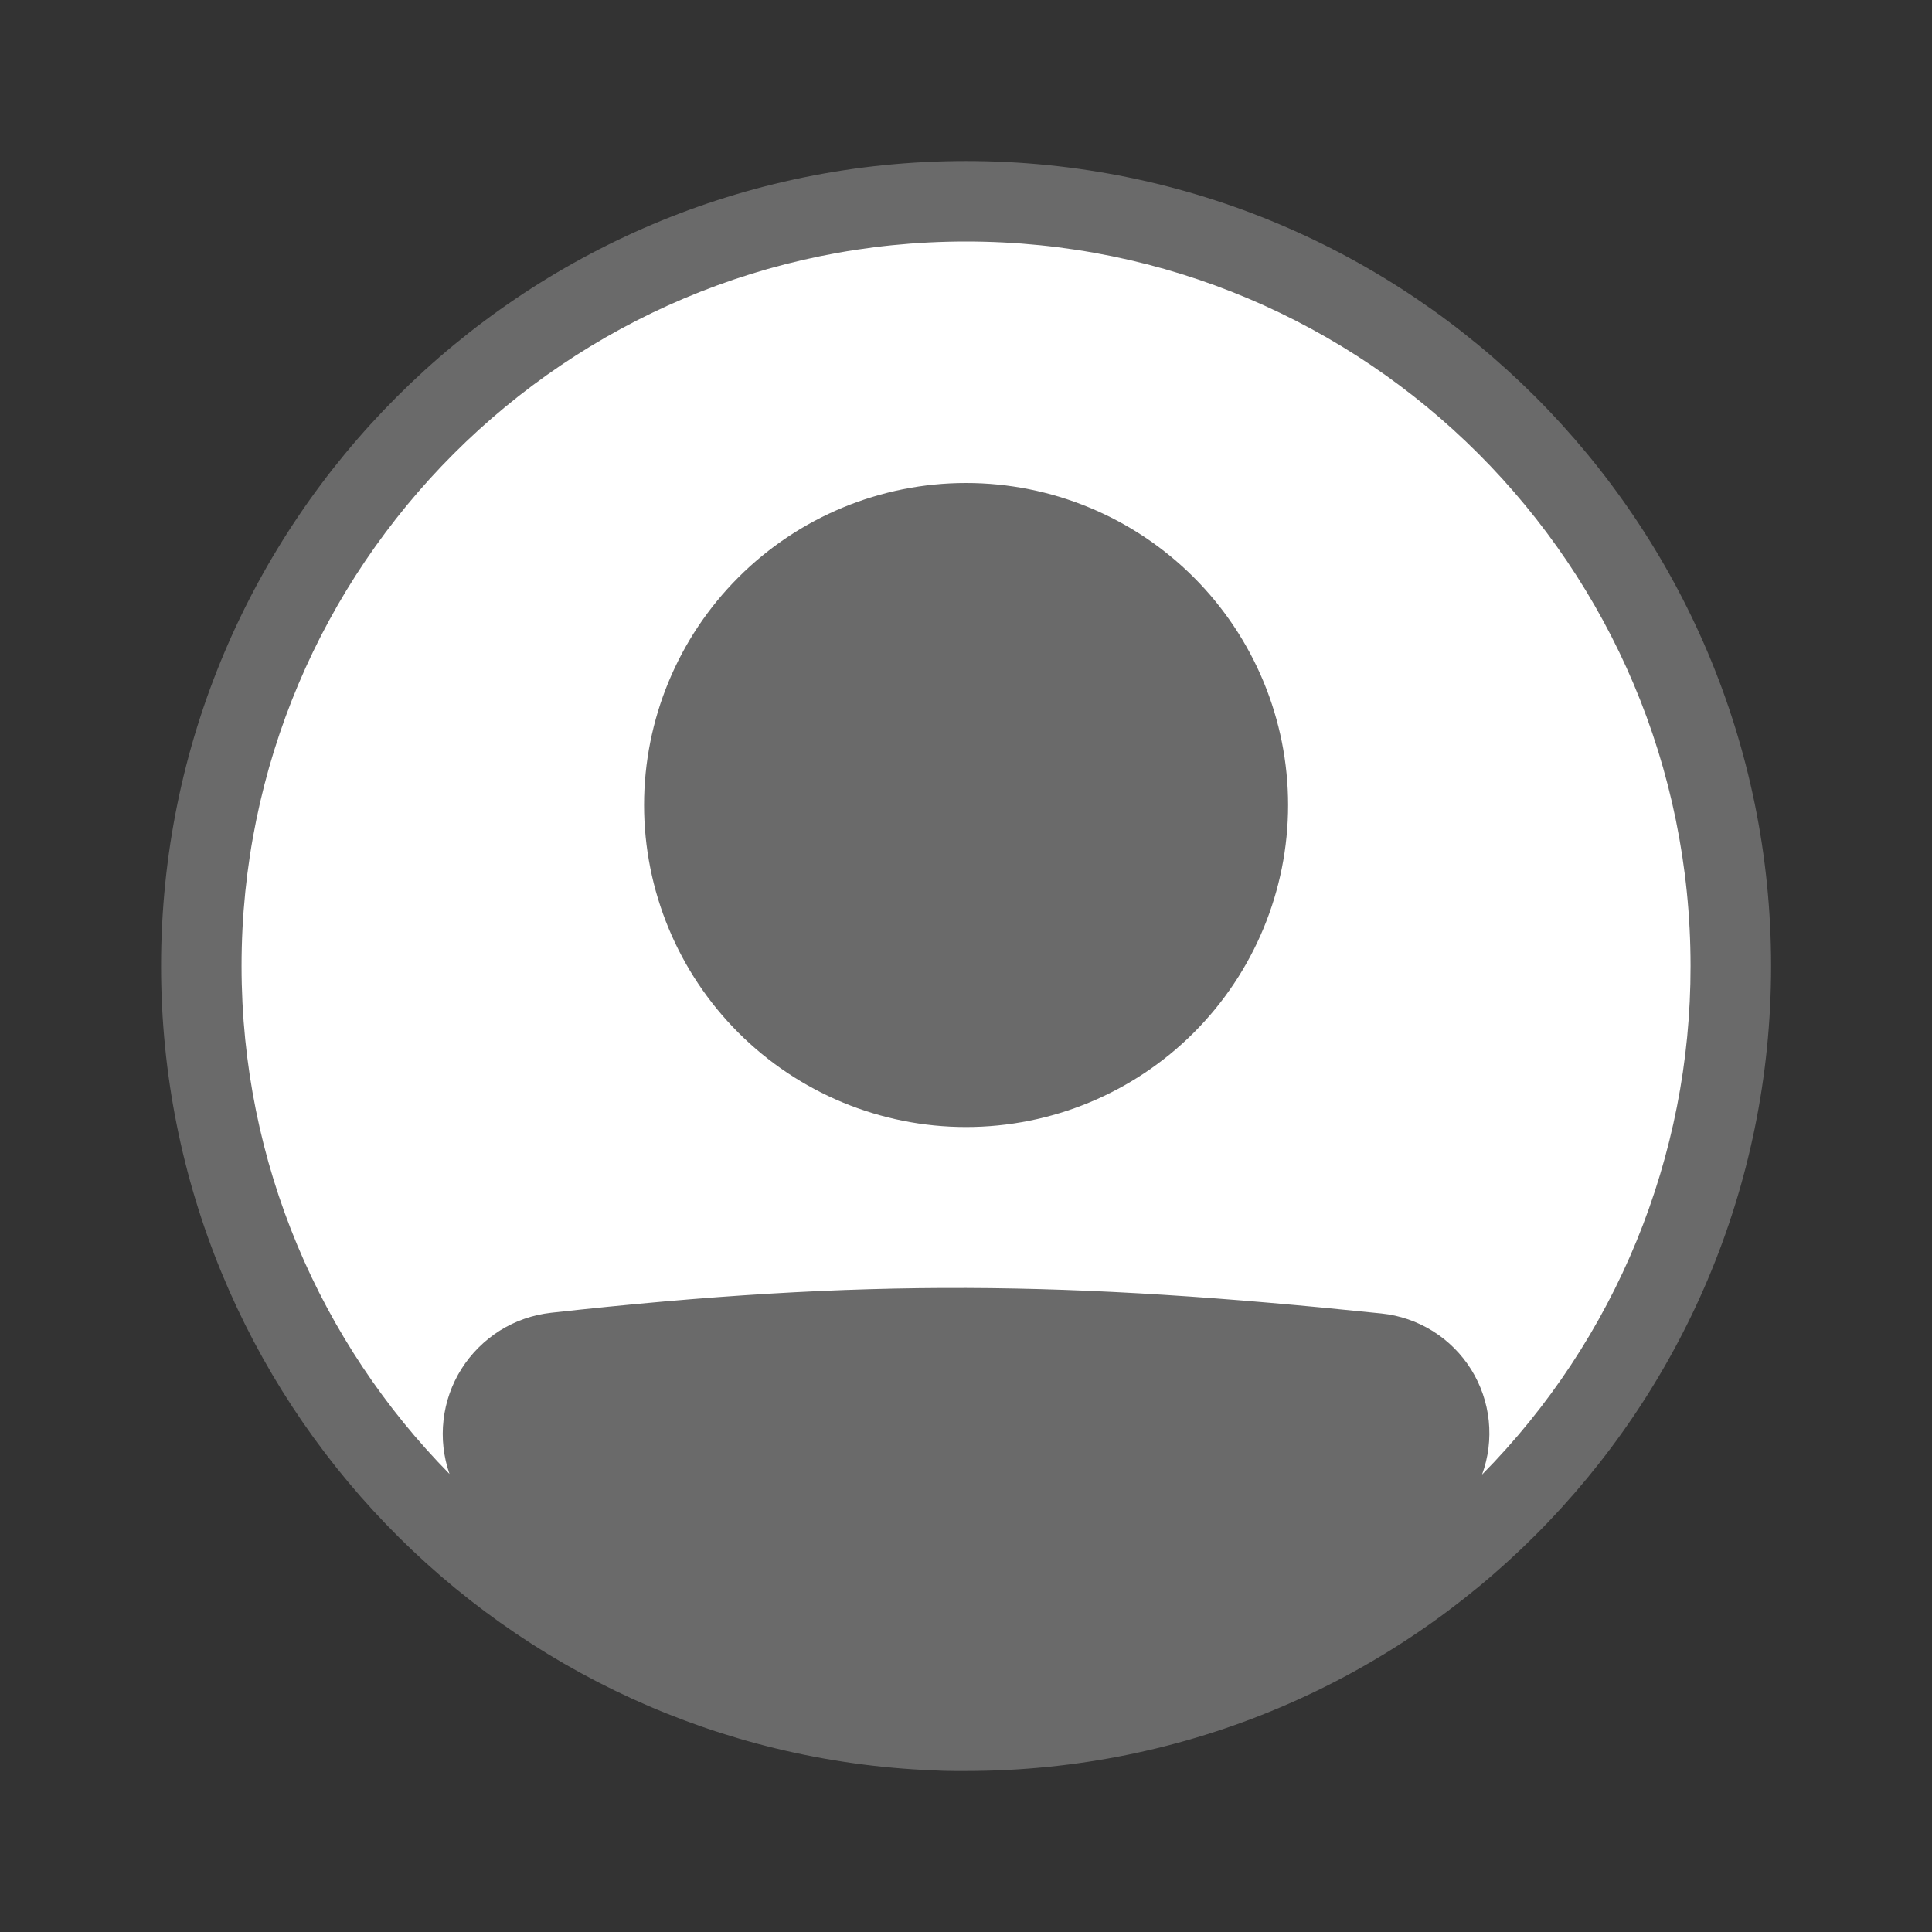 <svg width="35" height="35" viewBox="0 0 35 35" fill="none" xmlns="http://www.w3.org/2000/svg">
<rect x="0" y="0" width="35" height="35" fill="#333333" stroke="none"/>
<circle cx="17.501" cy="17.5" r="13.716" fill="white"/>
<path d="M23.335 14.584C23.335 16.131 22.72 17.614 21.626 18.708C20.532 19.802 19.048 20.417 17.501 20.417C15.954 20.417 14.47 19.802 13.377 18.708C12.283 17.614 11.668 16.131 11.668 14.584C11.668 13.036 12.283 11.553 13.377 10.459C14.47 9.365 15.954 8.75 17.501 8.75C19.048 8.75 20.532 9.365 21.626 10.459C22.72 11.553 23.335 13.036 23.335 14.584Z" fill="#6A6A6A"/>
<path fill-rule="evenodd" clip-rule="evenodd" d="M16.906 32.072C9.128 31.76 2.918 25.355 2.918 17.5C2.918 9.446 9.447 2.917 17.501 2.917C25.556 2.917 32.085 9.446 32.085 17.5C32.085 25.555 25.556 32.083 17.501 32.083H17.302C17.169 32.083 17.038 32.08 16.906 32.072ZM8.143 26.702C8.034 26.389 7.997 26.055 8.035 25.726C8.072 25.396 8.183 25.08 8.36 24.799C8.537 24.519 8.775 24.282 9.055 24.105C9.336 23.929 9.653 23.819 9.983 23.782C15.667 23.153 19.37 23.209 25.027 23.795C25.357 23.829 25.675 23.939 25.956 24.114C26.238 24.29 26.475 24.528 26.651 24.809C26.826 25.09 26.936 25.408 26.97 25.738C27.004 26.068 26.963 26.402 26.849 26.713C29.273 24.26 30.631 20.949 30.626 17.5C30.626 10.251 24.75 4.375 17.501 4.375C10.253 4.375 4.376 10.251 4.376 17.5C4.376 21.085 5.813 24.334 8.143 26.702Z" fill="#6A6A6A"/>
</svg>
